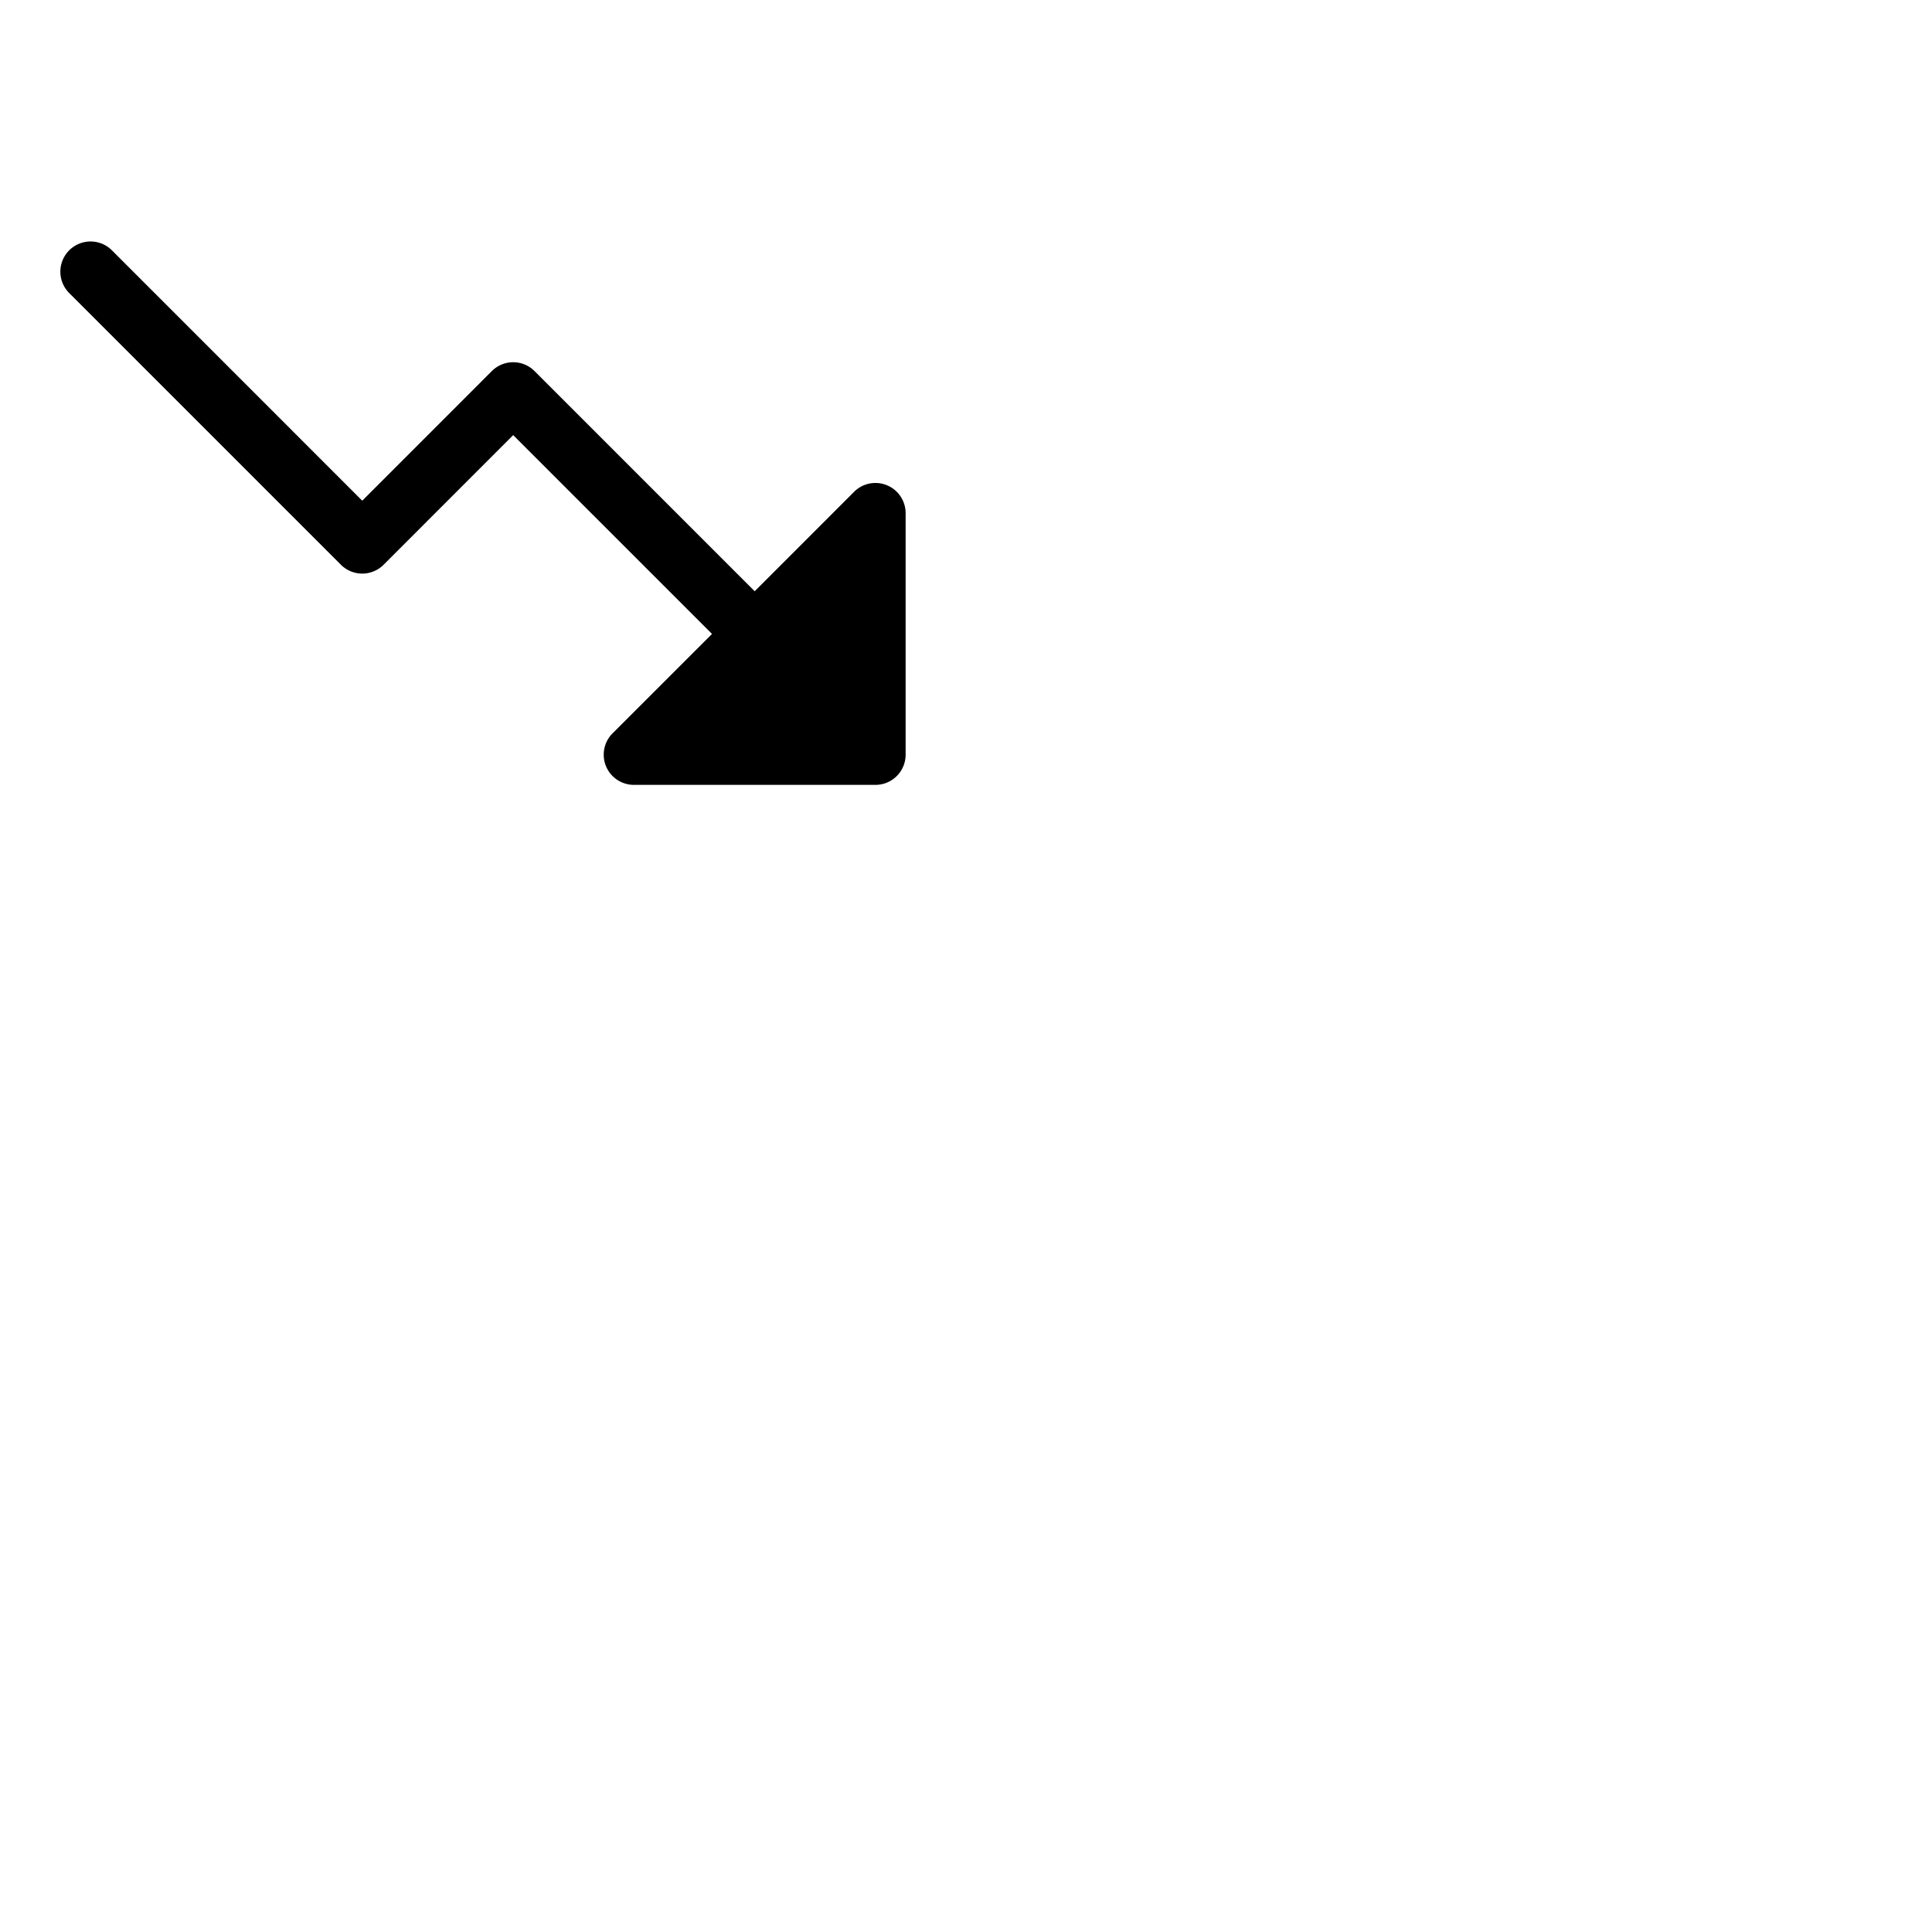 <svg xmlns="http://www.w3.org/2000/svg" version="1.1" viewBox="0 0 512 512" fill="currentColor"><path fill="currentColor" d="M240 136v64a8 8 0 0 1-8 8h-64a8 8 0 0 1-5.66-13.66L188.69 168L136 115.31l-34.34 34.35a8 8 0 0 1-11.32 0l-72-72a8 8 0 0 1 11.32-11.32L96 132.69l34.34-34.35a8 8 0 0 1 11.32 0L200 156.69l26.34-26.35A8 8 0 0 1 240 136"/></svg>